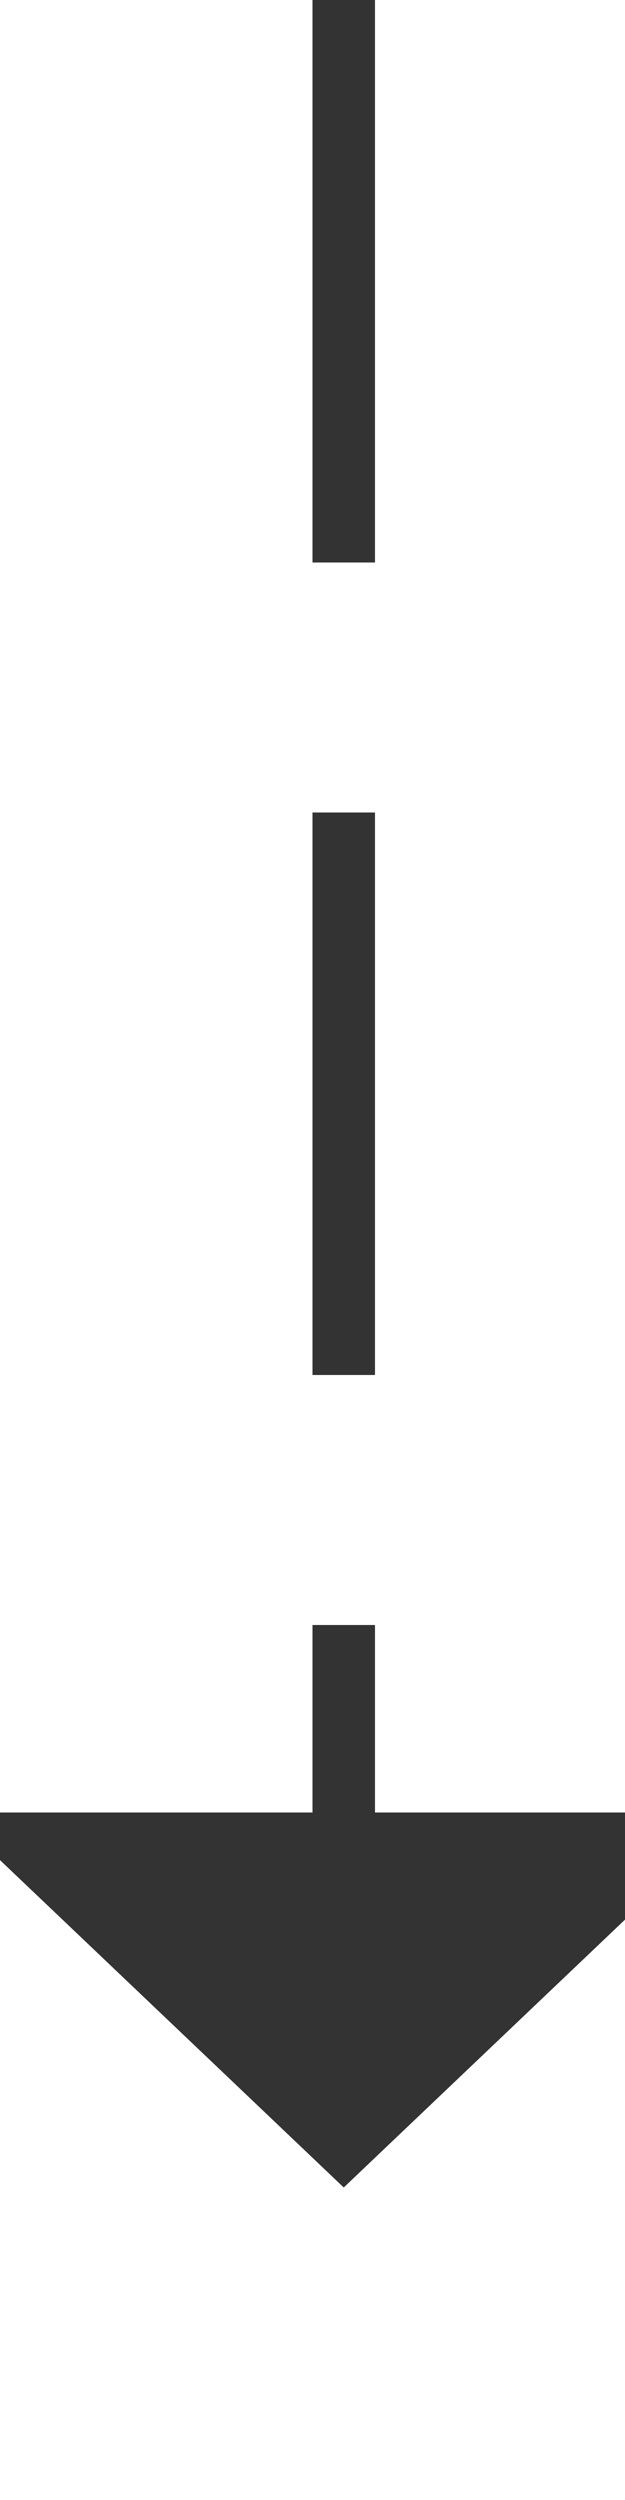 ﻿<?xml version="1.0" encoding="utf-8"?>
<svg version="1.1" xmlns:xlink="http://www.w3.org/1999/xlink" width="10px" height="40px" preserveAspectRatio="xMidYMin meet" viewBox="583 1182  8 40" xmlns="http://www.w3.org/2000/svg">
  <path d="M 587.5 1182  L 587.5 1212  " stroke-width="1" stroke-dasharray="9,4" stroke="#333333" fill="none" />
  <path d="M 581.2 1211  L 587.5 1217  L 593.8 1211  L 581.2 1211  Z " fill-rule="nonzero" fill="#333333" stroke="none" />
</svg>